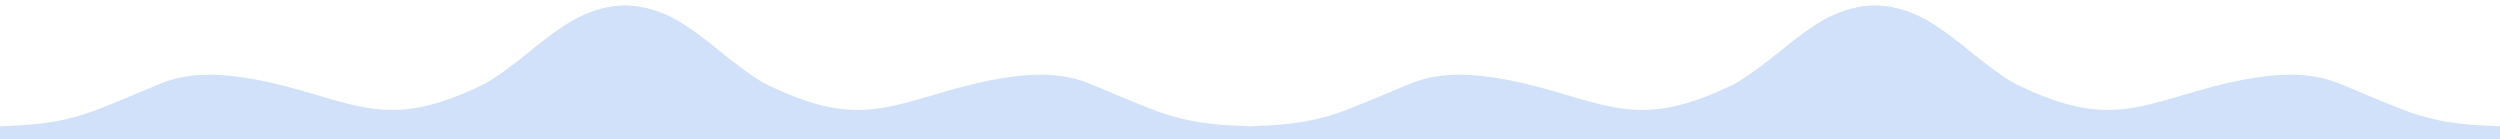 <svg xmlns="http://www.w3.org/2000/svg" xmlns:xlink="http://www.w3.org/1999/xlink" width="6112" height="340" viewBox="0 0 6112 340">
  <defs>
    <clipPath id="clip-path">
      <rect id="Rectangle_24" data-name="Rectangle 24" width="3056" height="340"/>
    </clipPath>
    <clipPath id="clip-path-3">
      <rect id="Rectangle_21" data-name="Rectangle 21" width="3056" height="326.315"/>
    </clipPath>
  </defs>
  <g id="Group_16" data-name="Group 16" transform="translate(1906 2836)">
    <g id="wave" transform="translate(-1906 -2836)">
      <g id="Group_14" data-name="Group 14" clip-path="url(#clip-path)">
        <g id="Group_13" data-name="Group 13" opacity="0.2" clip-path="url(#clip-path)">
          <g id="Group_12" data-name="Group 12" transform="translate(0 13.685)">
            <g id="Group_10" data-name="Group 10" clip-path="url(#clip-path-3)">
              <path id="Path_20" data-name="Path 20" d="M1735.475,133C1709.794,109.469,1687.038,91,1668.6,74.817,1616.613,29.2,1578.564,20.669,1561.325,17.9c-71.709-11.749-136.215,16-182,46.181-42.886,28.268-83.686,62.86-83.686,62.86C1212.347,194.365,1181.69,208,1181.69,208c-198.857,96.4-278.248,63.416-437.484,16.872C508.8,156.057,428.958,190.36,375.417,212.817c-91.638,38.438-91.638,38.438-134.68,55.432C133.361,310.646,44.013,306.985,0,310.234v31.221H1735.475Z" transform="translate(0 -15.142)" fill="#196be5"/>
            </g>
            <g id="Group_11" data-name="Group 11" clip-path="url(#clip-path-3)">
              <path id="Path_21" data-name="Path 21" d="M1460.93,133c25.682-23.532,48.437-42.005,66.873-58.183,51.989-45.621,90.04-54.149,107.278-56.918,71.708-11.749,136.216,16,182,46.181,42.886,28.268,83.686,62.86,83.686,62.86C1984.059,194.365,2014.716,208,2014.716,208c198.857,96.4,278.248,63.416,437.484,16.872,235.409-68.811,315.248-34.508,368.788-12.051,91.639,38.438,91.639,38.438,134.68,55.432,107.376,42.4,196.724,38.736,240.737,41.986v31.221H1460.931V133Z" transform="translate(-140.405 -15.142)" fill="#196be5"/>
            </g>
          </g>
        </g>
      </g>
    </g>
    <g id="wave-2" data-name="wave" transform="translate(1150 -2836)">
      <g id="Group_14-2" data-name="Group 14" clip-path="url(#clip-path)">
        <g id="Group_13-2" data-name="Group 13" opacity="0.2" clip-path="url(#clip-path)">
          <g id="Group_12-2" data-name="Group 12" transform="translate(0 13.685)">
            <g id="Group_10-2" data-name="Group 10" clip-path="url(#clip-path-3)">
              <path id="Path_20-2" data-name="Path 20" d="M1735.475,133C1709.794,109.469,1687.038,91,1668.6,74.817,1616.613,29.2,1578.564,20.669,1561.325,17.9c-71.709-11.749-136.215,16-182,46.181-42.886,28.268-83.686,62.86-83.686,62.86C1212.347,194.365,1181.69,208,1181.69,208c-198.857,96.4-278.248,63.416-437.484,16.872C508.8,156.057,428.958,190.36,375.417,212.817c-91.638,38.438-91.638,38.438-134.68,55.432C133.361,310.646,44.013,306.985,0,310.234v31.221H1735.475Z" transform="translate(0 -15.142)" fill="#196be5"/>
            </g>
            <g id="Group_11-2" data-name="Group 11" clip-path="url(#clip-path-3)">
              <path id="Path_21-2" data-name="Path 21" d="M1460.93,133c25.682-23.532,48.437-42.005,66.873-58.183,51.989-45.621,90.04-54.149,107.278-56.918,71.708-11.749,136.216,16,182,46.181,42.886,28.268,83.686,62.86,83.686,62.86C1984.059,194.365,2014.716,208,2014.716,208c198.857,96.4,278.248,63.416,437.484,16.872,235.409-68.811,315.248-34.508,368.788-12.051,91.639,38.438,91.639,38.438,134.68,55.432,107.376,42.4,196.724,38.736,240.737,41.986v31.221H1460.931V133Z" transform="translate(-140.405 -15.142)" fill="#196be5"/>
            </g>
          </g>
        </g>
      </g>
    </g>
  </g>
</svg>
